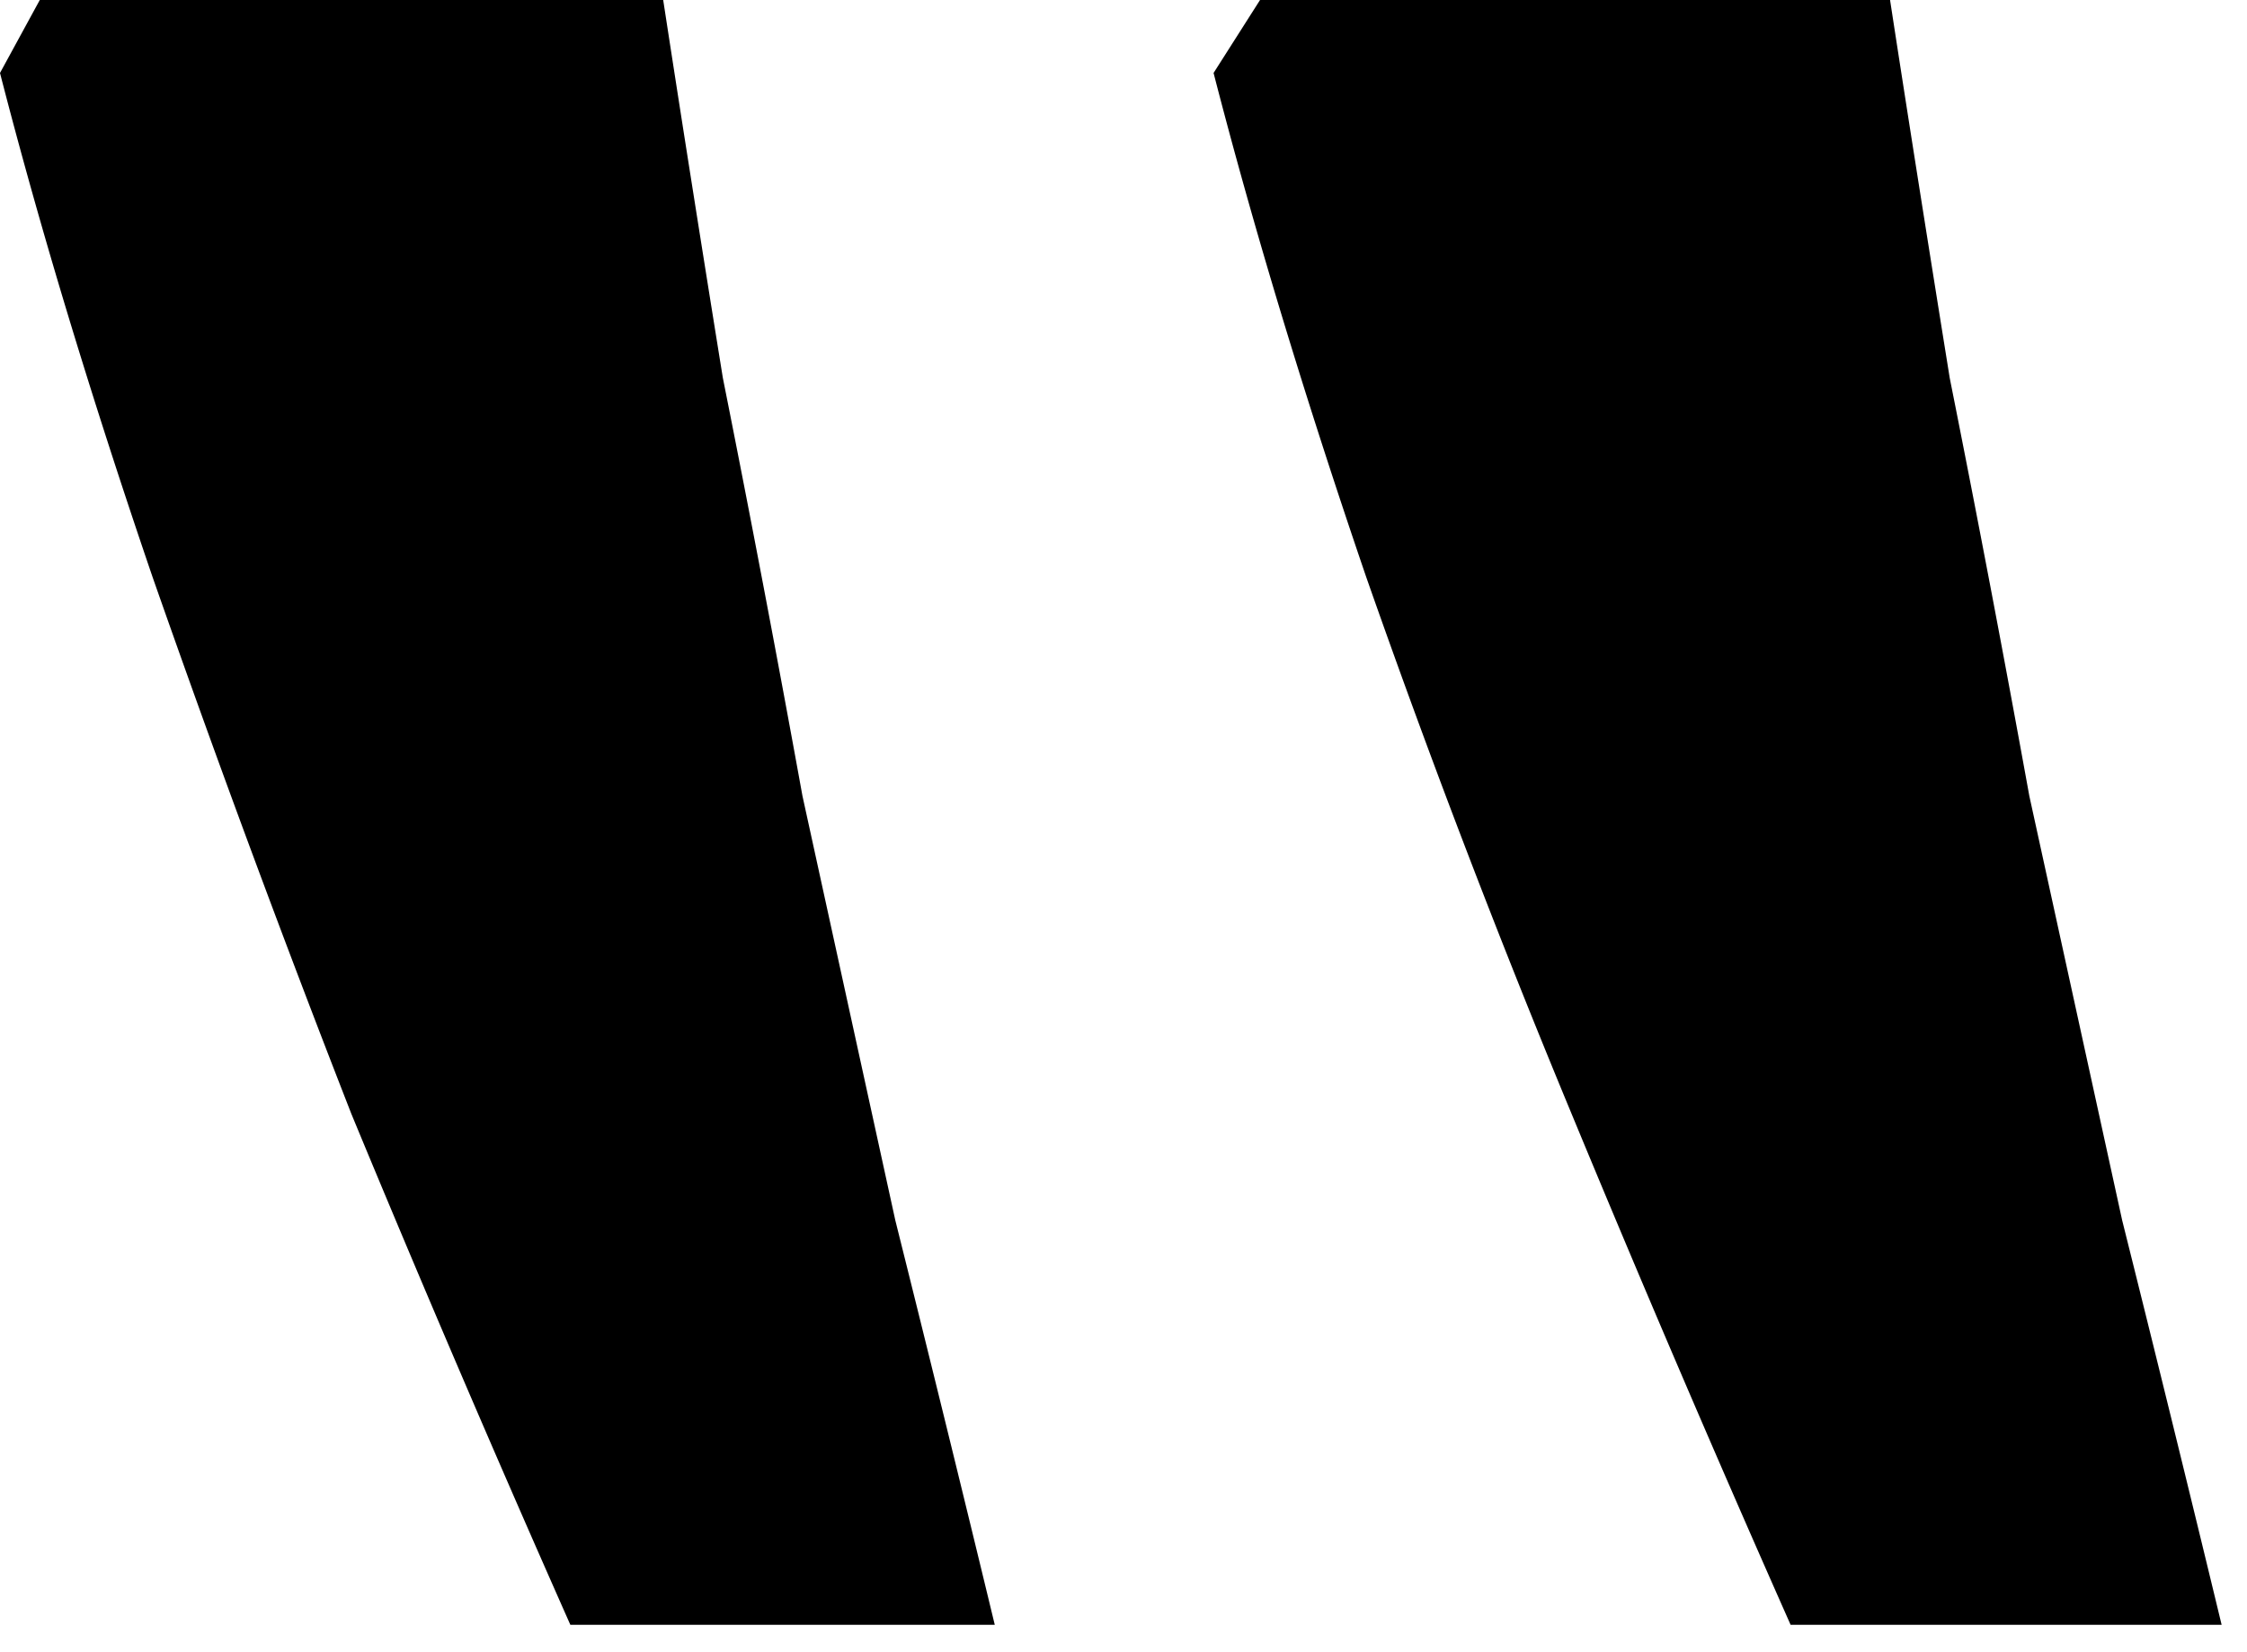 <svg xmlns="http://www.w3.org/2000/svg" fill="none" viewBox="0 0 34 25"><path fill="currentColor" d="M28.599 0c.267 1.74.569 3.646.903 5.72a367.47 367.47 0 0 1 1.204 6.322l1.405 6.422a777.87 777.87 0 0 1 1.505 6.121h-6.522a334.902 334.902 0 0 1-3.312-7.727 154.394 154.394 0 0 1-3.11-8.128c-.937-2.743-1.706-5.285-2.309-7.626L19.066 0h9.533ZM10.035 0c.267 1.74.568 3.646.903 5.72a367.47 367.47 0 0 1 1.204 6.322l1.405 6.422a777.87 777.87 0 0 1 1.505 6.121H8.63a334.91 334.91 0 0 1-3.312-7.727 244.934 244.934 0 0 1-3.01-8.128C1.371 5.987.602 3.445 0 1.104L.602 0h9.433Z"></path></svg>
